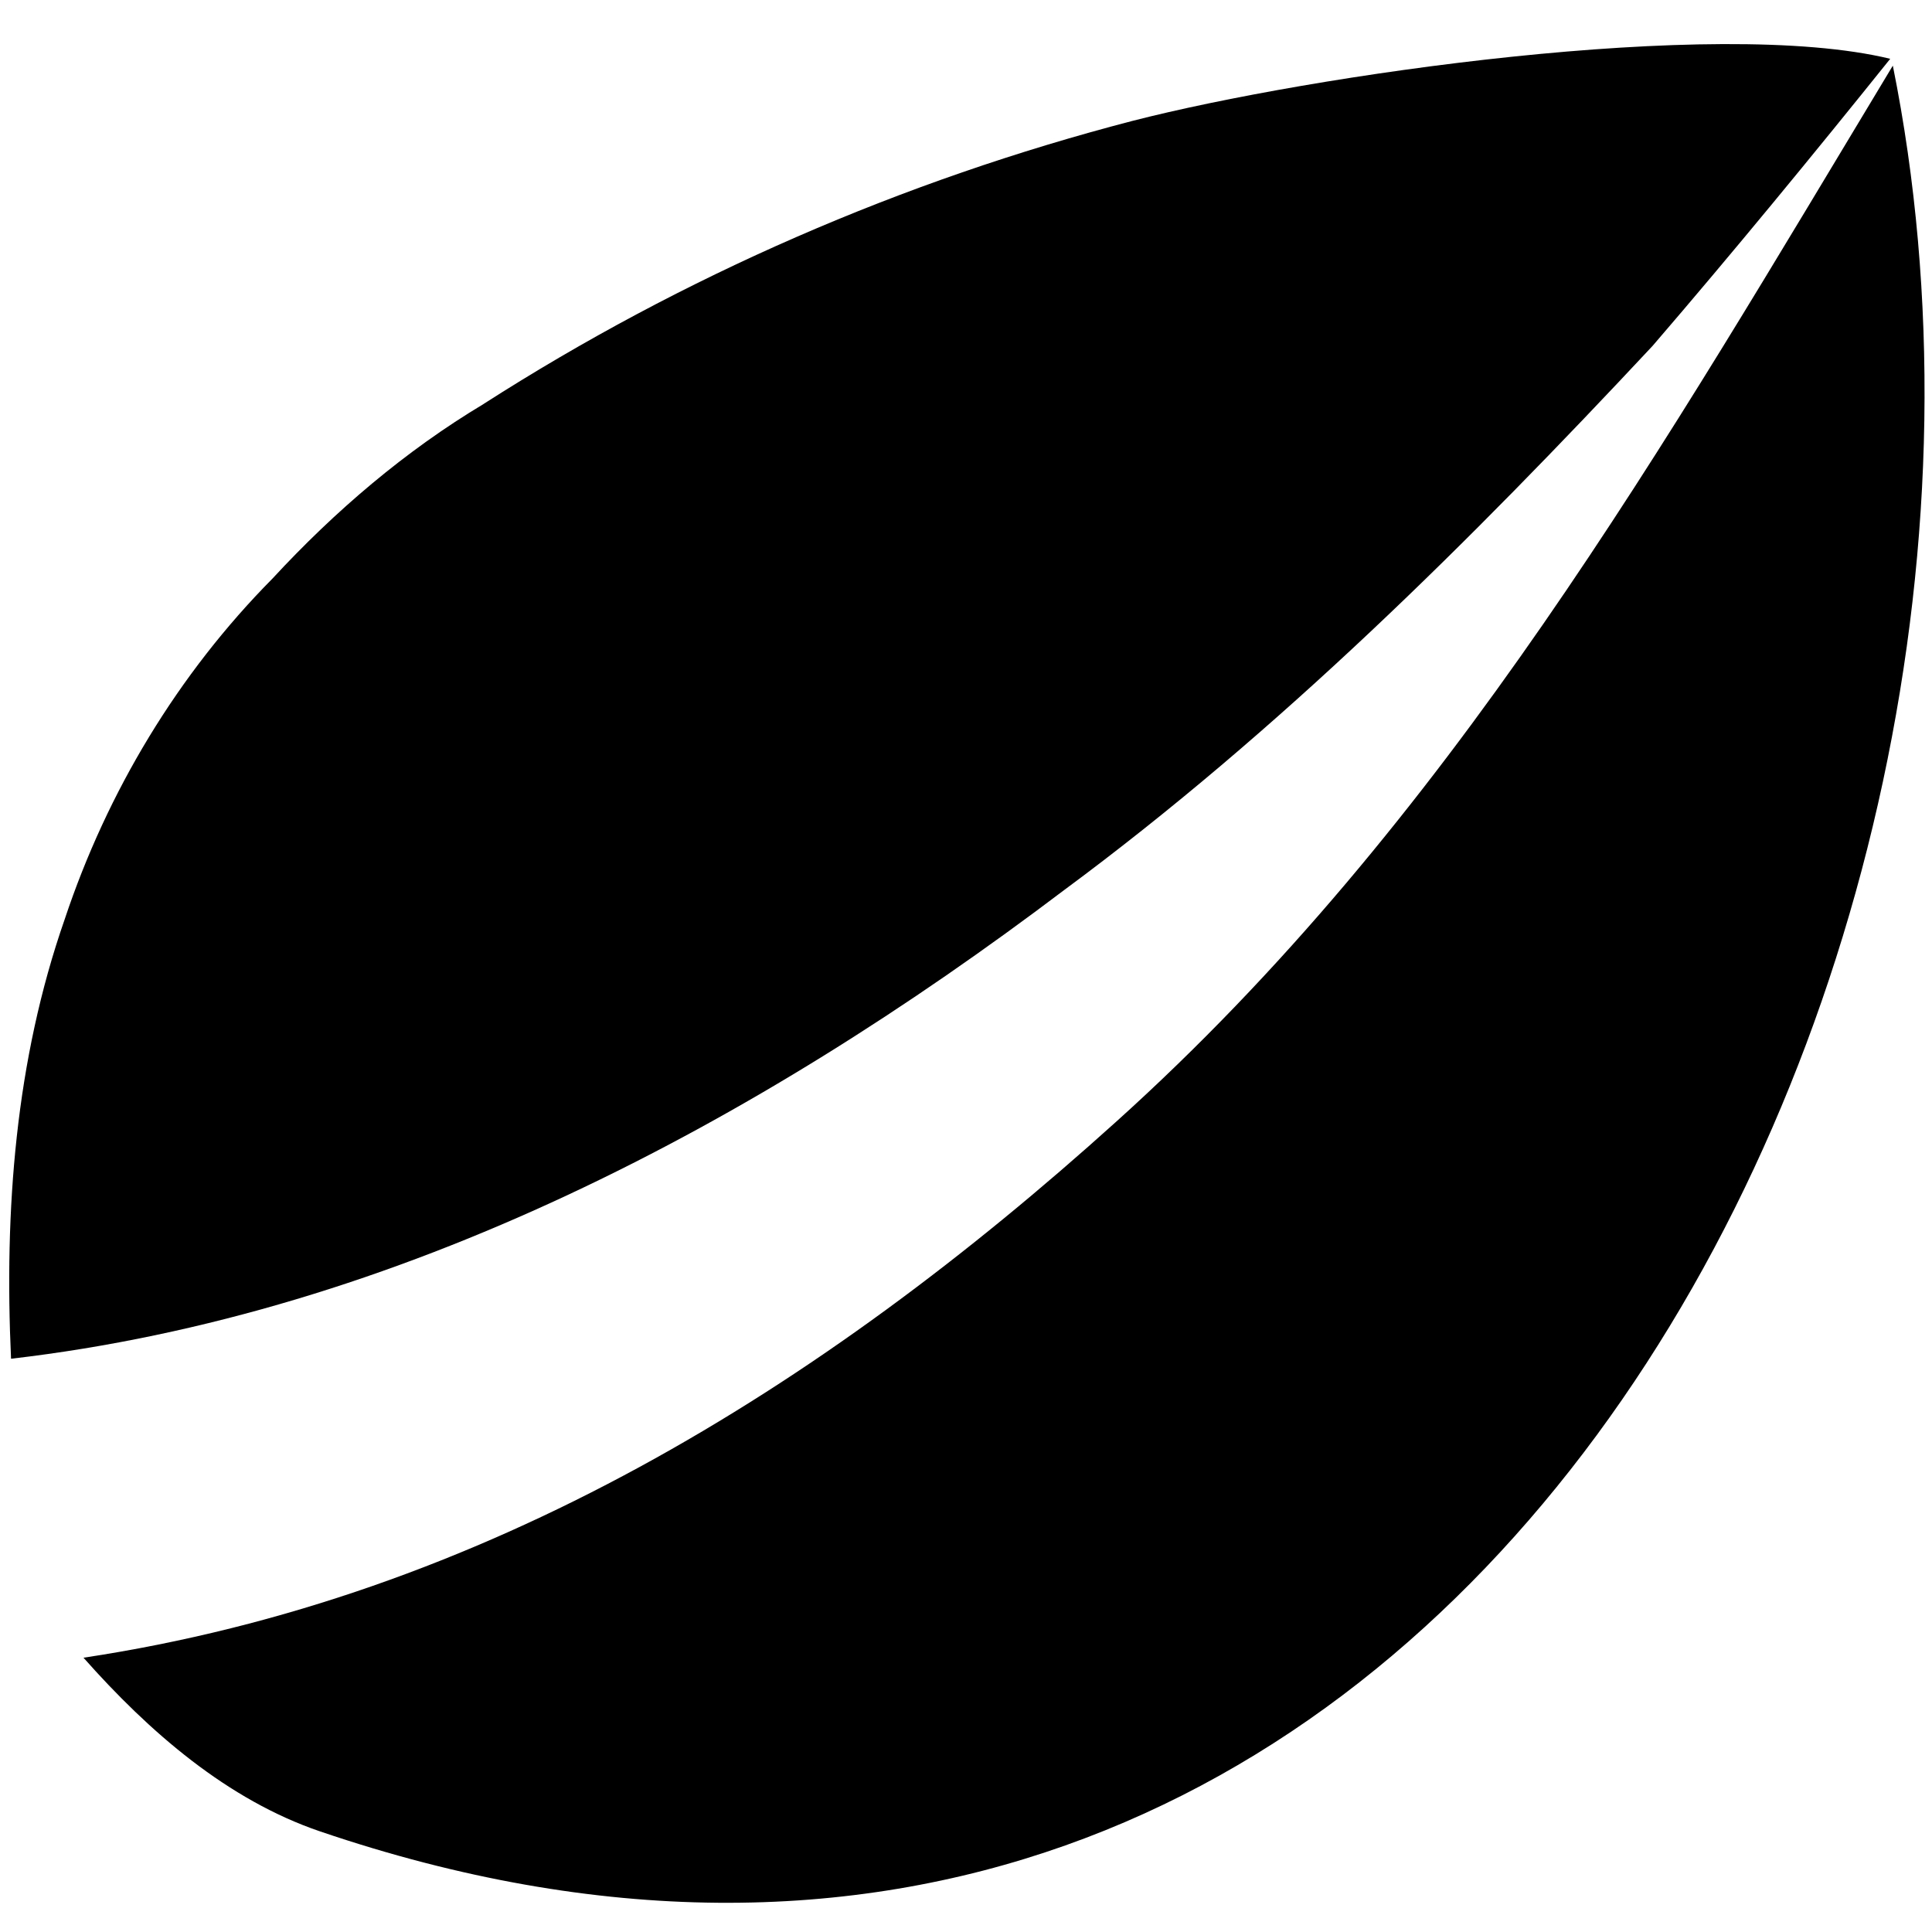 <!-- Generated by IcoMoon.io -->
<svg version="1.1" xmlns="http://www.w3.org/2000/svg" width="32" height="32" viewBox="0 0 32 32">
<title>BITFINEX</title>
<path d="M8.014 6.688c3.302-2.116 6.942-3.697 10.737-4.684 2.963-0.762 9.651-1.735 12.557-1.030-1.256 1.566-2.624 3.231-3.936 4.755-3.019 3.231-6.18 6.377-9.75 9.016-5.108 3.866-11.005 7.012-17.439 7.76-0.113-2.455 0.071-4.938 0.889-7.28 0.705-2.116 1.877-4.063 3.443-5.644 1.030-1.115 2.201-2.116 3.499-2.892z"></path>
<path d="M31.351 1.086c3.062 15.182-7.464 35.57-26.046 29.249-1.538-0.522-2.836-1.651-3.922-2.878 6.646-1.002 12.205-4.459 17.101-8.875 5.517-4.966 9.072-11.203 12.868-17.496z"></path>
</svg>
